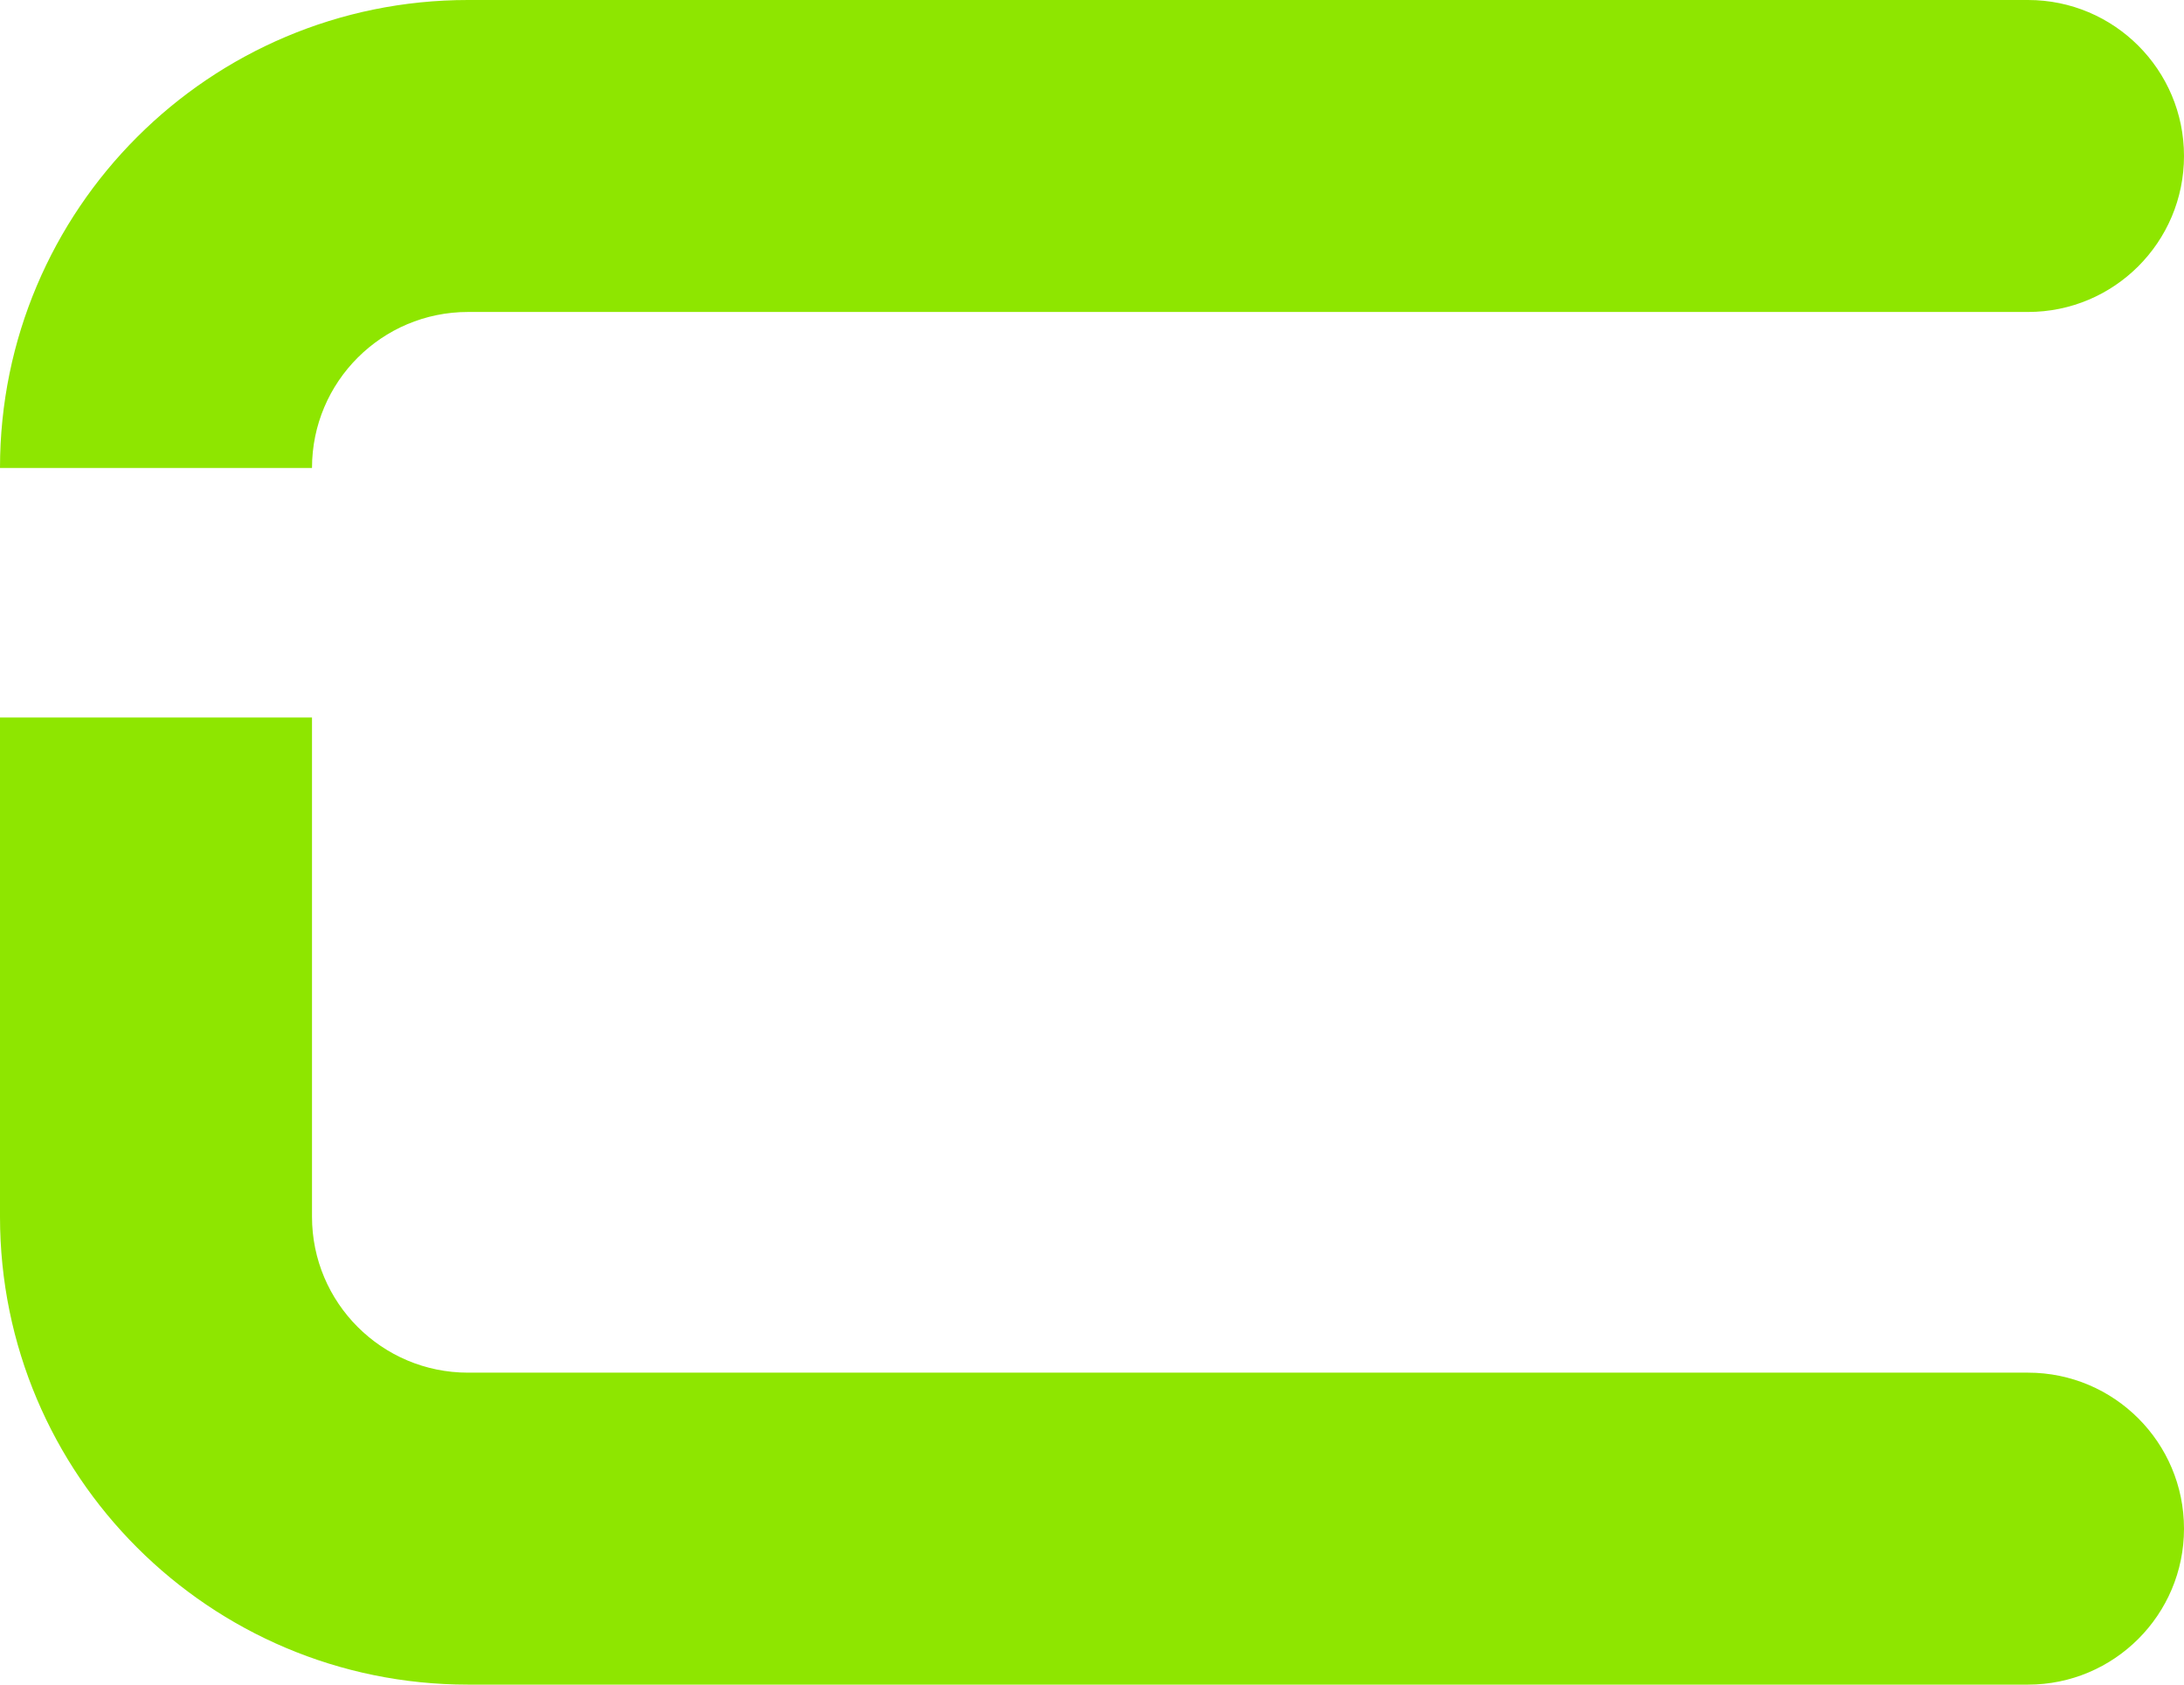 <svg width="70" height="54" viewBox="0 0 70 54" fill="none" xmlns="http://www.w3.org/2000/svg">
<path fill-rule="evenodd" clip-rule="evenodd" d="M15 0C6.716 0 0 6.716 0 15H10C10 12.239 12.239 10 15 10H65C67.761 10 70 7.761 70 5C70 2.239 67.761 0 65 0H15ZM10 23H0V27V39C0 47.284 6.716 54 15 54H65C67.761 54 70 51.761 70 49C70 46.239 67.761 44 65 44H15C12.239 44 10 41.761 10 39V27V23Z" fill="#8EE600"/>
</svg>
